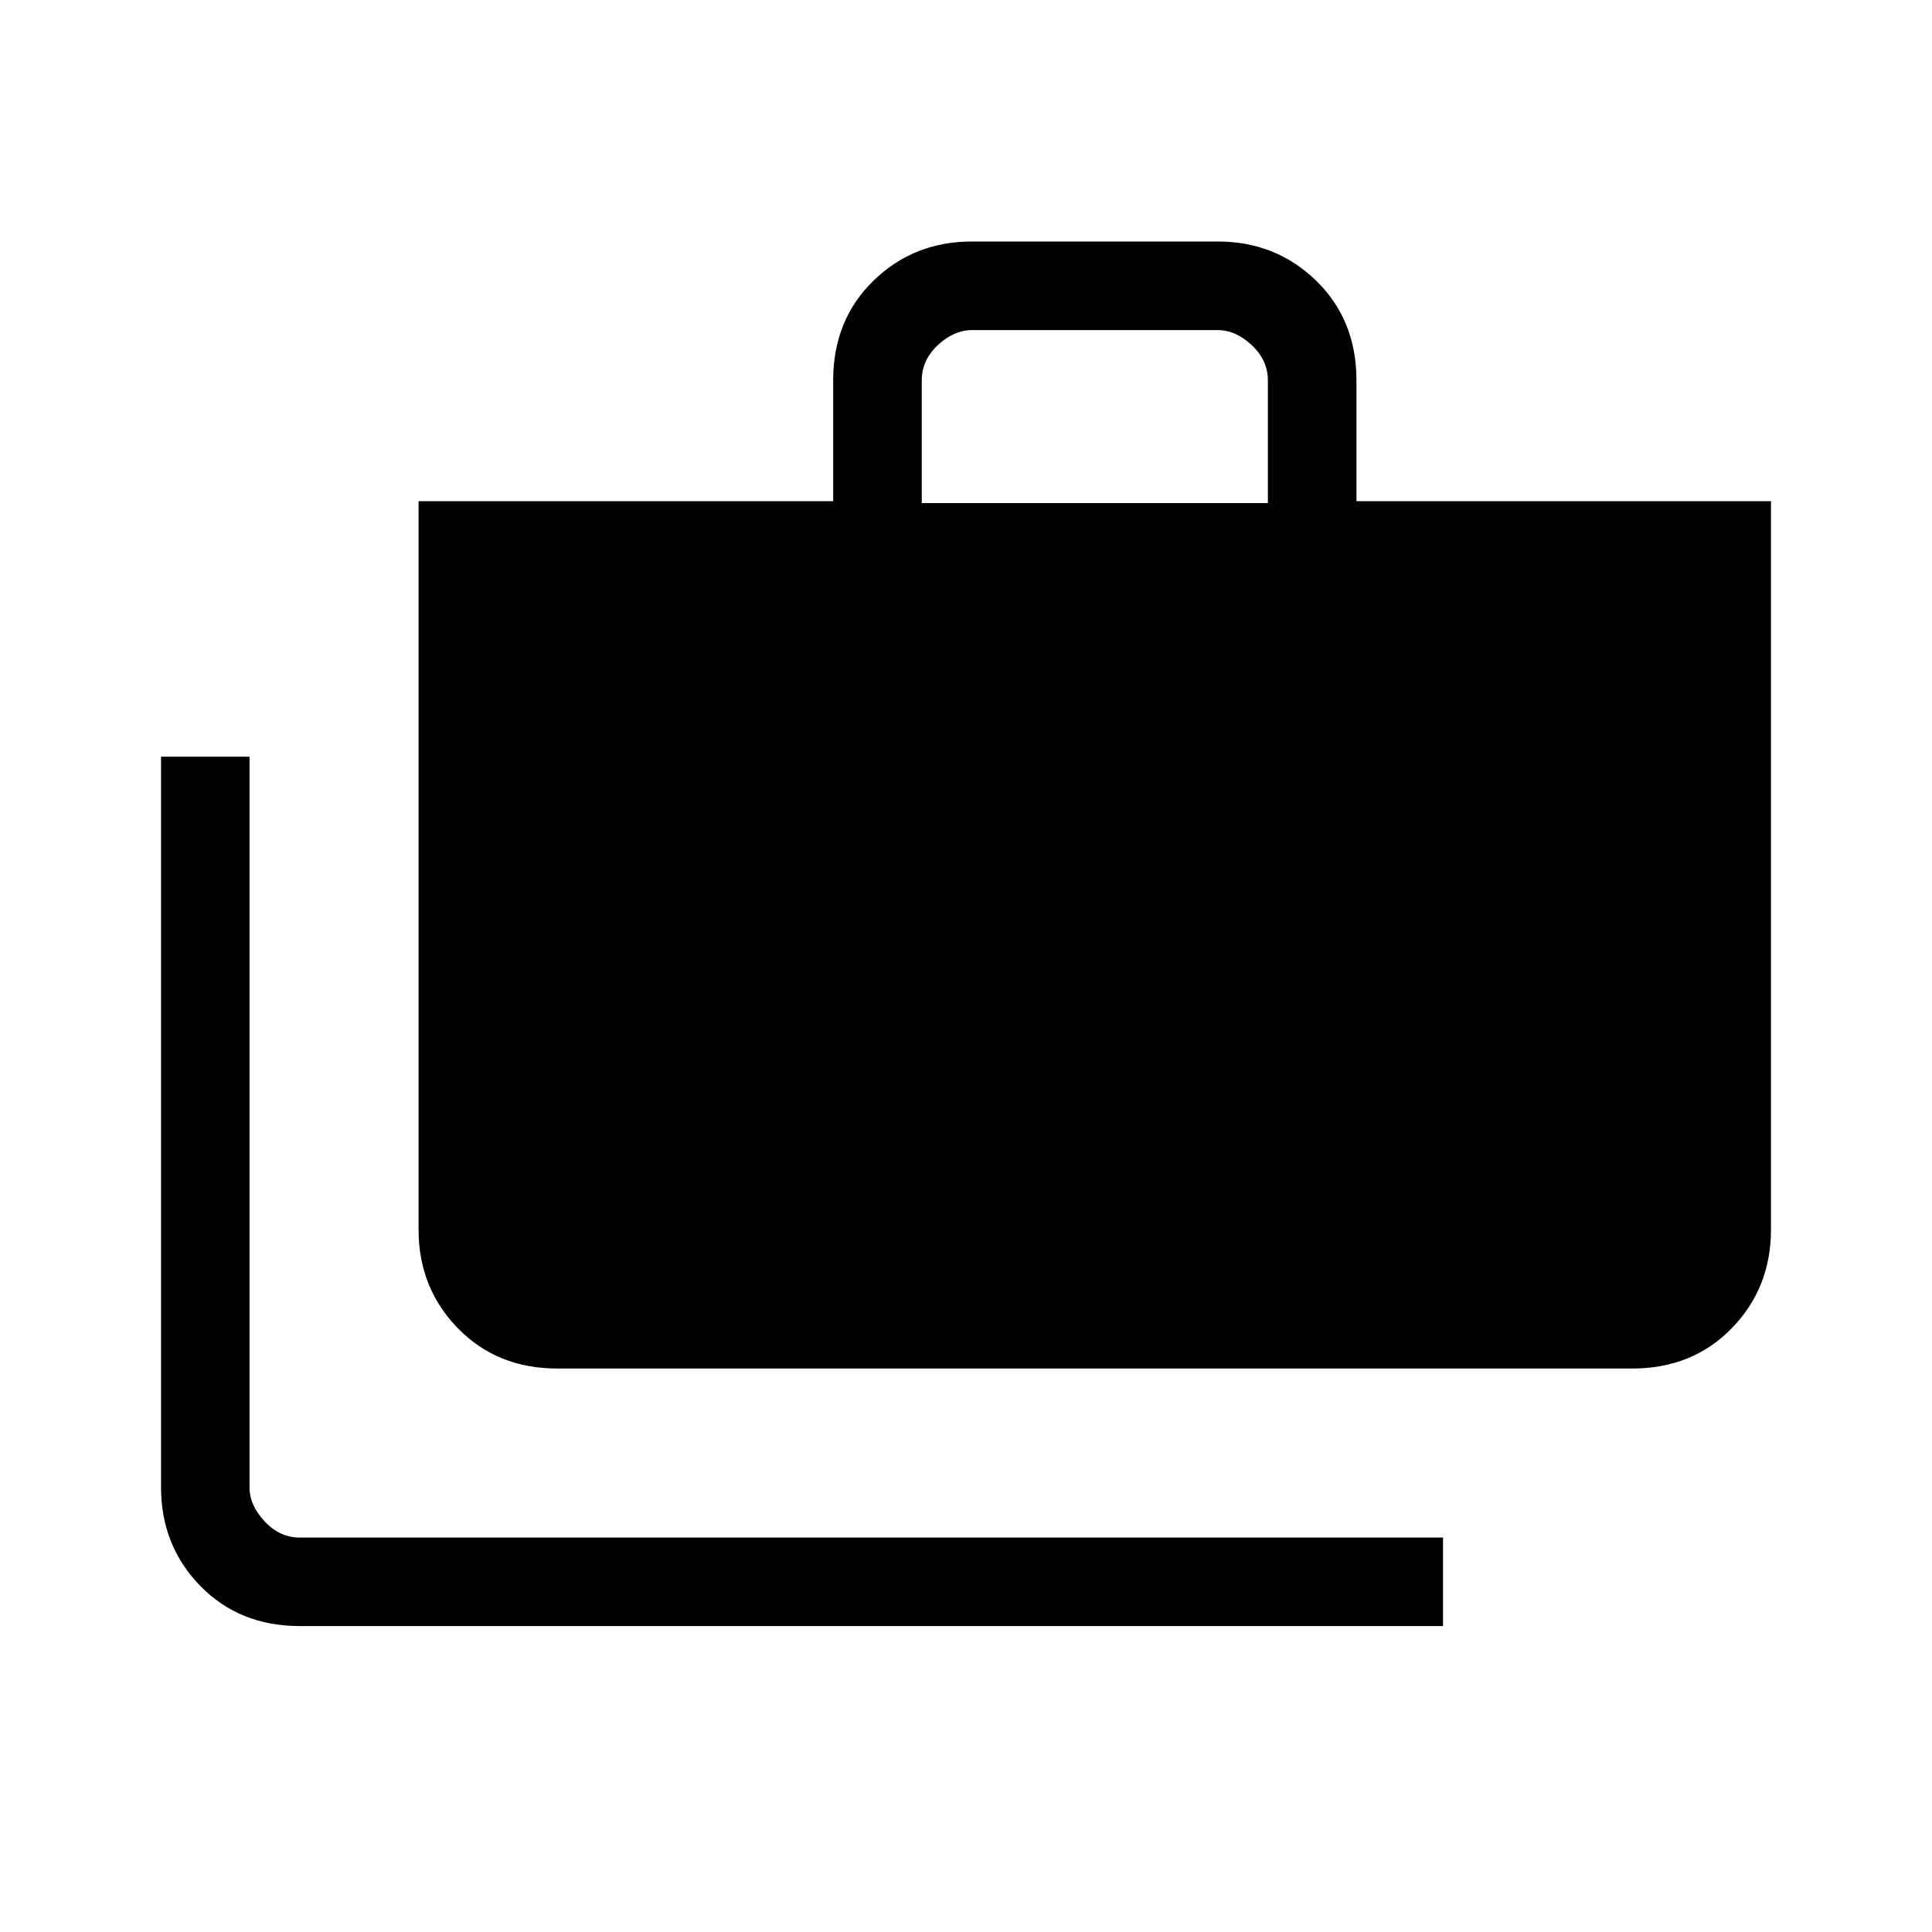 <svg xmlns="http://www.w3.org/2000/svg" height="20" width="20"><path d="M14.938 16.833H3.104q-.625 0-1.031-.416-.406-.417-.406-1.021V7.833h.916v7.563q0 .187.157.354.156.167.364.167h11.834Zm-9.167-2.666q-.625 0-1.031-.417-.407-.417-.407-1.021V5.188h4.292v-1.25q0-.626.417-1.032.416-.406 1.02-.406h2.542q.604 0 1.021.406.417.406.417 1.032v1.25h4.291v7.541q0 .604-.406 1.021-.406.417-1.031.417Zm3.771-8.959h3.583v-1.27q0-.209-.167-.365-.166-.156-.354-.156h-2.542q-.187 0-.354.156-.166.156-.166.365Z"/></svg>